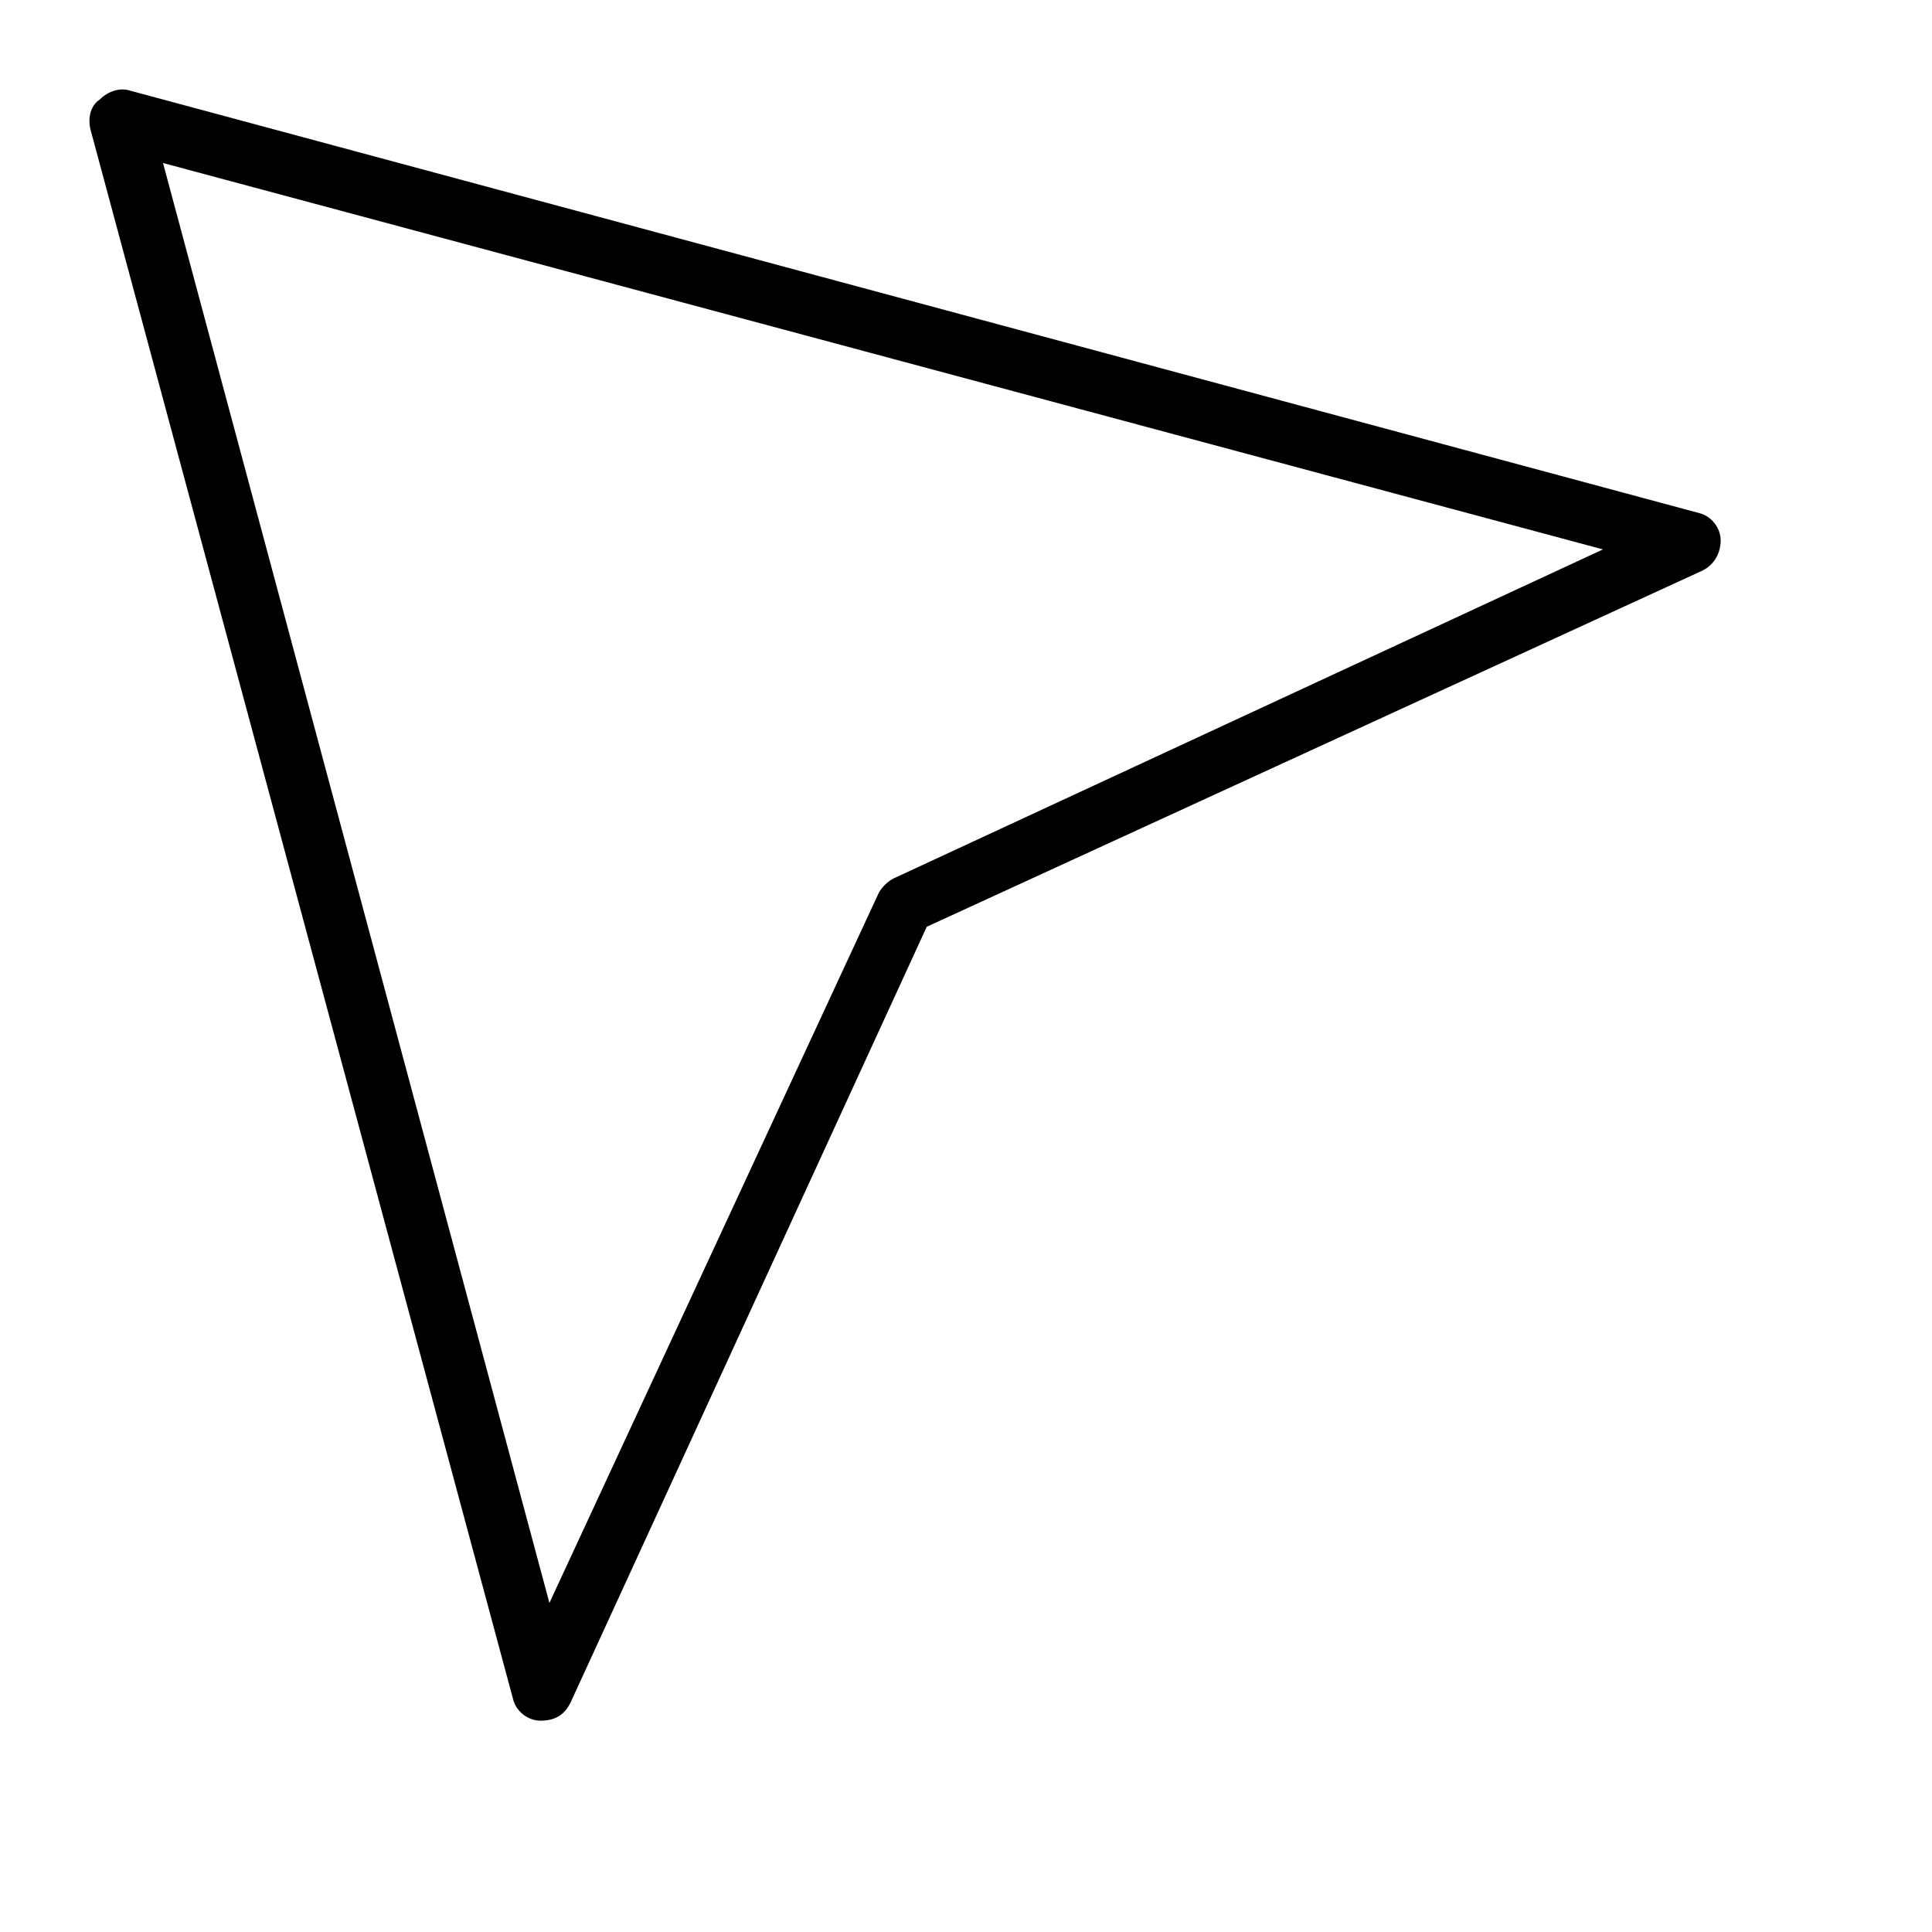 <?xml version="1.0" encoding="utf-8"?>
<!-- Generator: Adobe Illustrator 19.1.0, SVG Export Plug-In . SVG Version: 6.00 Build 0)  -->
<!DOCTYPE svg PUBLIC "-//W3C//DTD SVG 1.1//EN" "http://www.w3.org/Graphics/SVG/1.1/DTD/svg11.dtd">
<svg version="1.1" id="Layer_1" xmlns="http://www.w3.org/2000/svg" xmlns:xlink="http://www.w3.org/1999/xlink" x="0px" y="0px"
	 width="64px" height="64px" viewBox="0 0 64 64" enable-background="new 0 0 64 64" xml:space="preserve">
<path d="M17.9,57C17.9,57,18,57,17.9,57c0.5,0,0.8-0.2,1-0.6l11.8-25.7l25.7-11.8c0.4-0.2,0.6-0.6,0.6-1s-0.3-0.8-0.7-0.9L4.3,3
	c-0.3-0.1-0.7,0-1,0.3C3,3.5,2.9,3.9,3,4.3l14,52C17.1,56.7,17.5,57,17.9,57z M53.1,18.2L29.6,29.1c-0.2,0.1-0.4,0.3-0.5,0.5
	L18.2,53.1L5.4,5.4L53.1,18.2z"/>
</svg>
